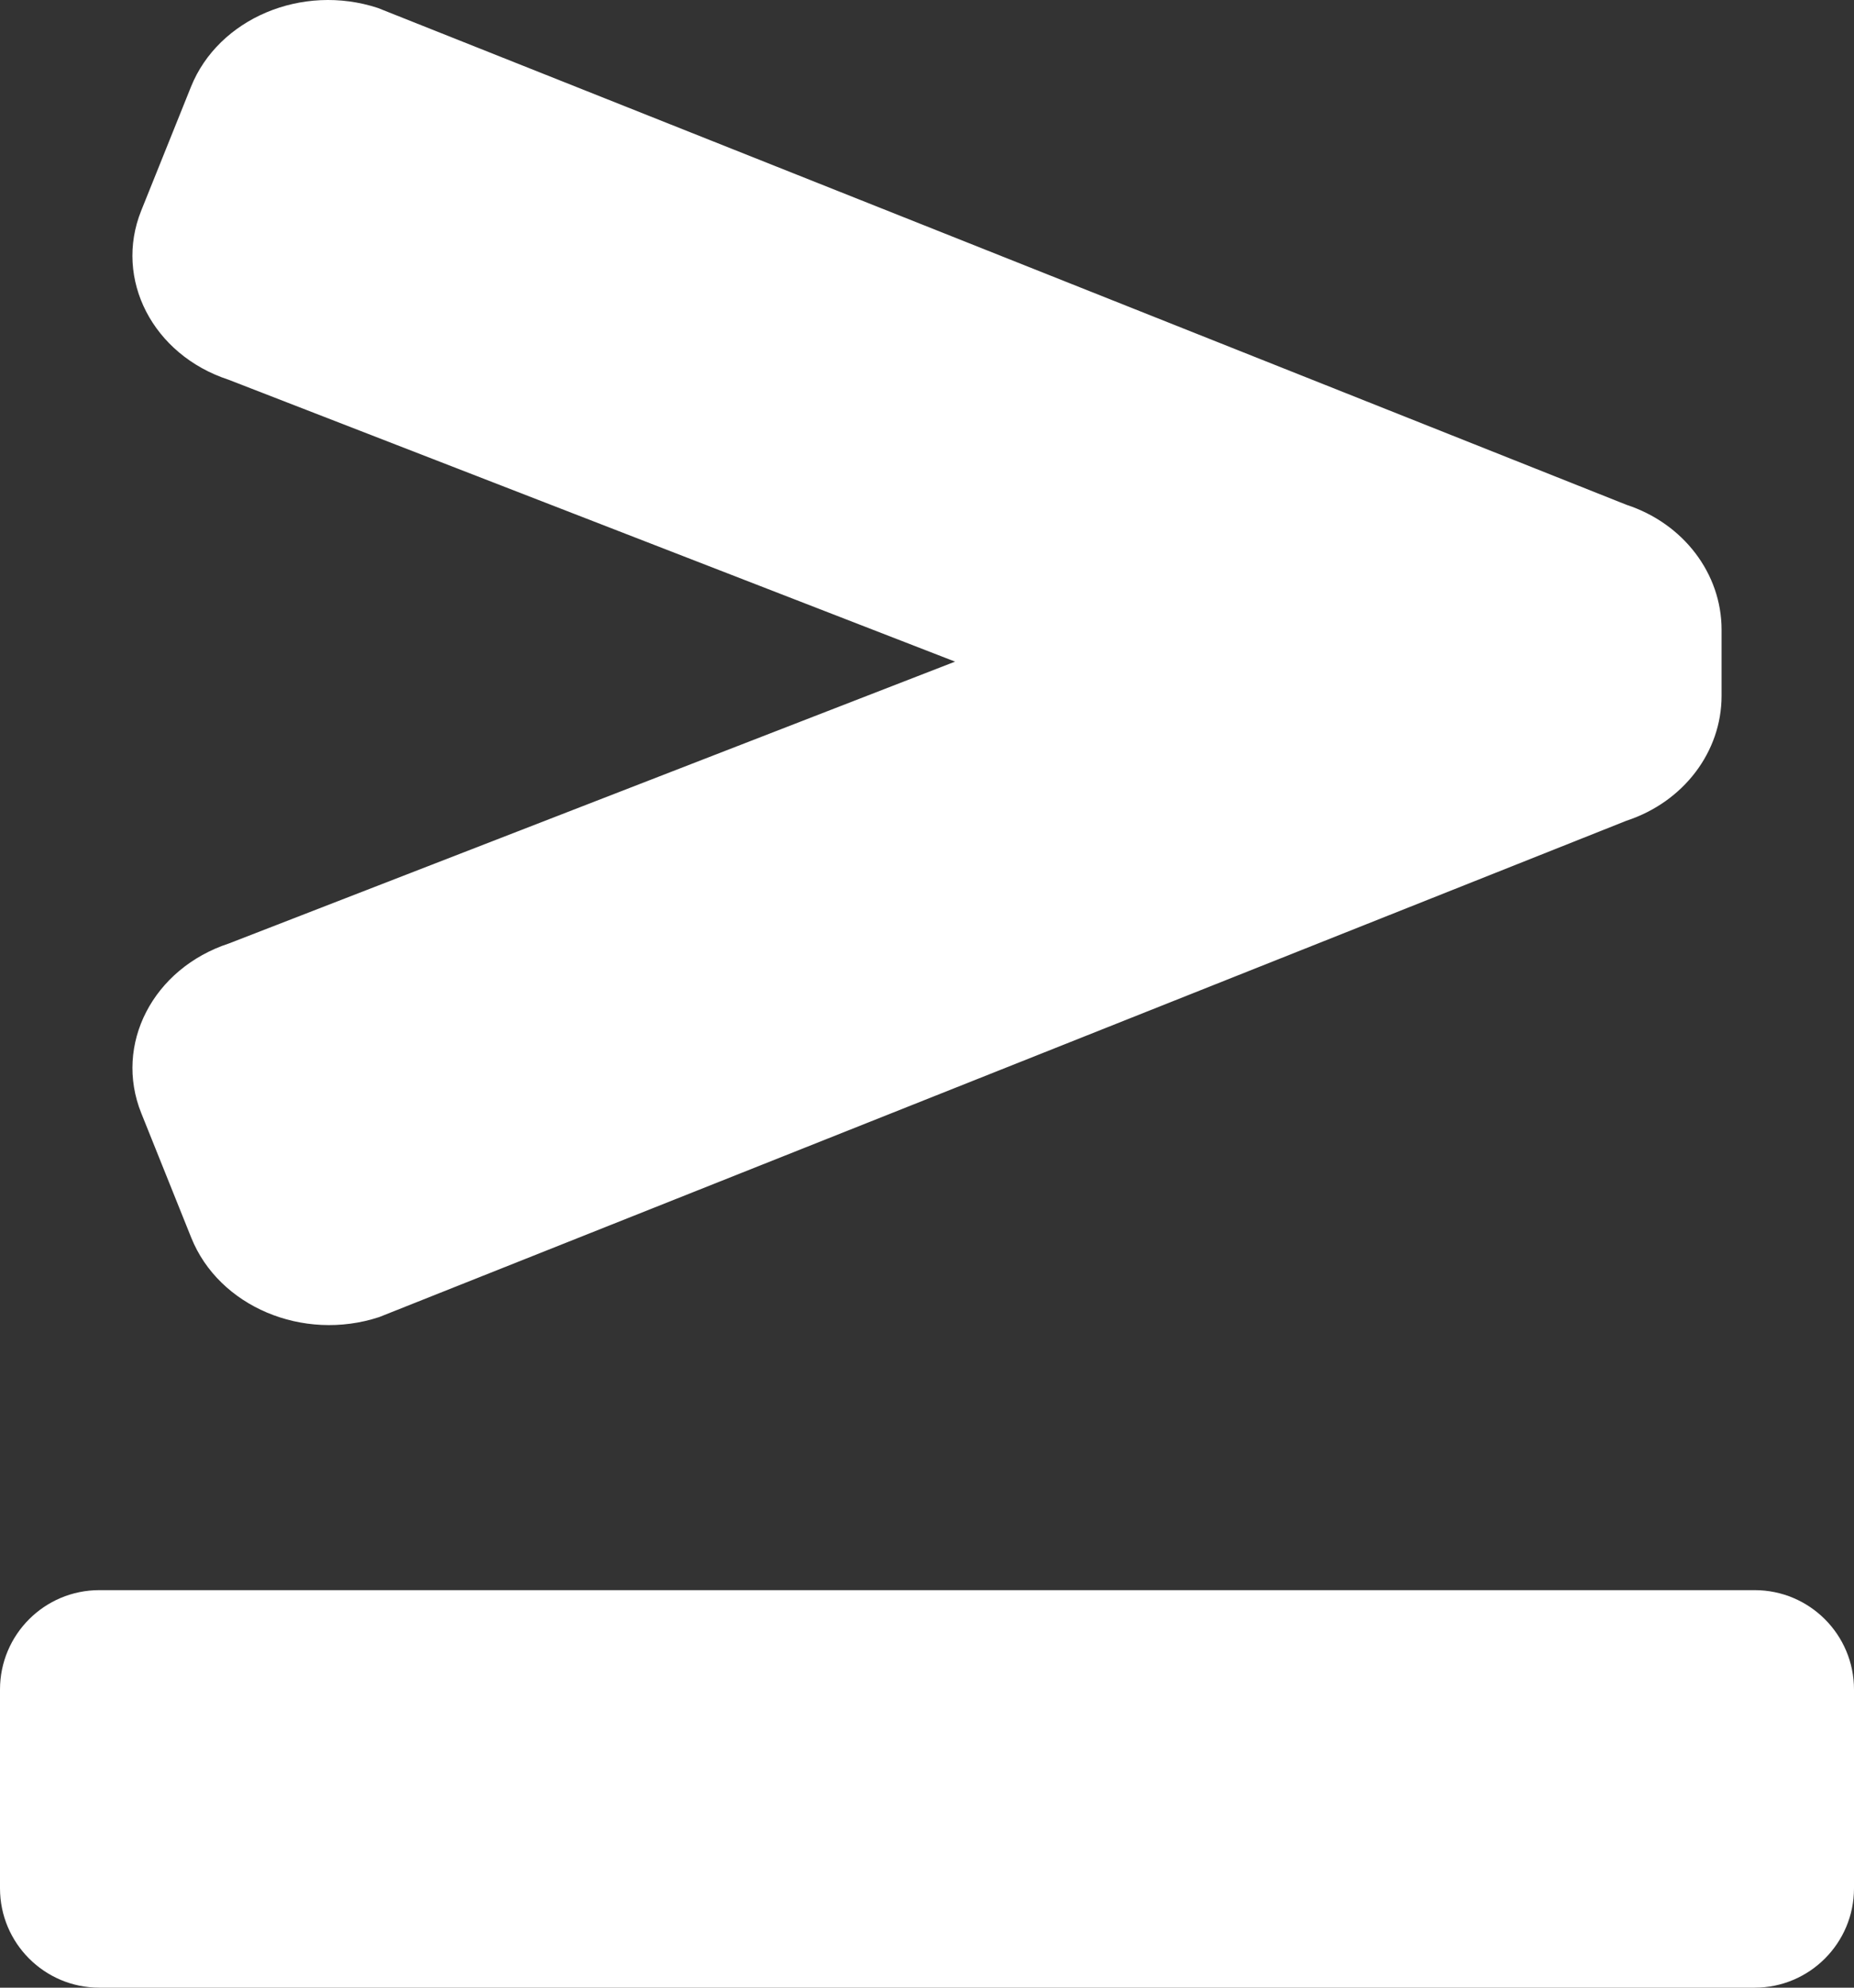 <svg width="28" height="30" viewBox="0 0 28 30" fill="none" xmlns="http://www.w3.org/2000/svg">
<rect x="0" y="0" width="28" height="30" fill="#333333" stroke="none"/>
<path d="M3.451 5.731L14.424 9.986L3.459 14.239C2.309 14.616 1.716 15.764 2.134 16.802L2.889 18.682C3.307 19.72 4.576 20.256 5.726 19.879L24.564 12.387C25.424 12.105 26 11.349 26 10.502V9.504C26 8.657 25.424 7.901 24.564 7.619L5.706 0.12C4.563 -0.255 3.299 0.278 2.884 1.311L2.132 3.181C1.718 4.214 2.308 5.356 3.451 5.731ZM26.5 24H1.5C0.672 24 0 24.671 0 25.5V28.5C0 29.328 0.672 30 1.5 30H26.5C27.328 30 28 29.328 28 28.5V25.5C28 24.671 27.328 24 26.5 24Z" fill="white"/>
</svg>
